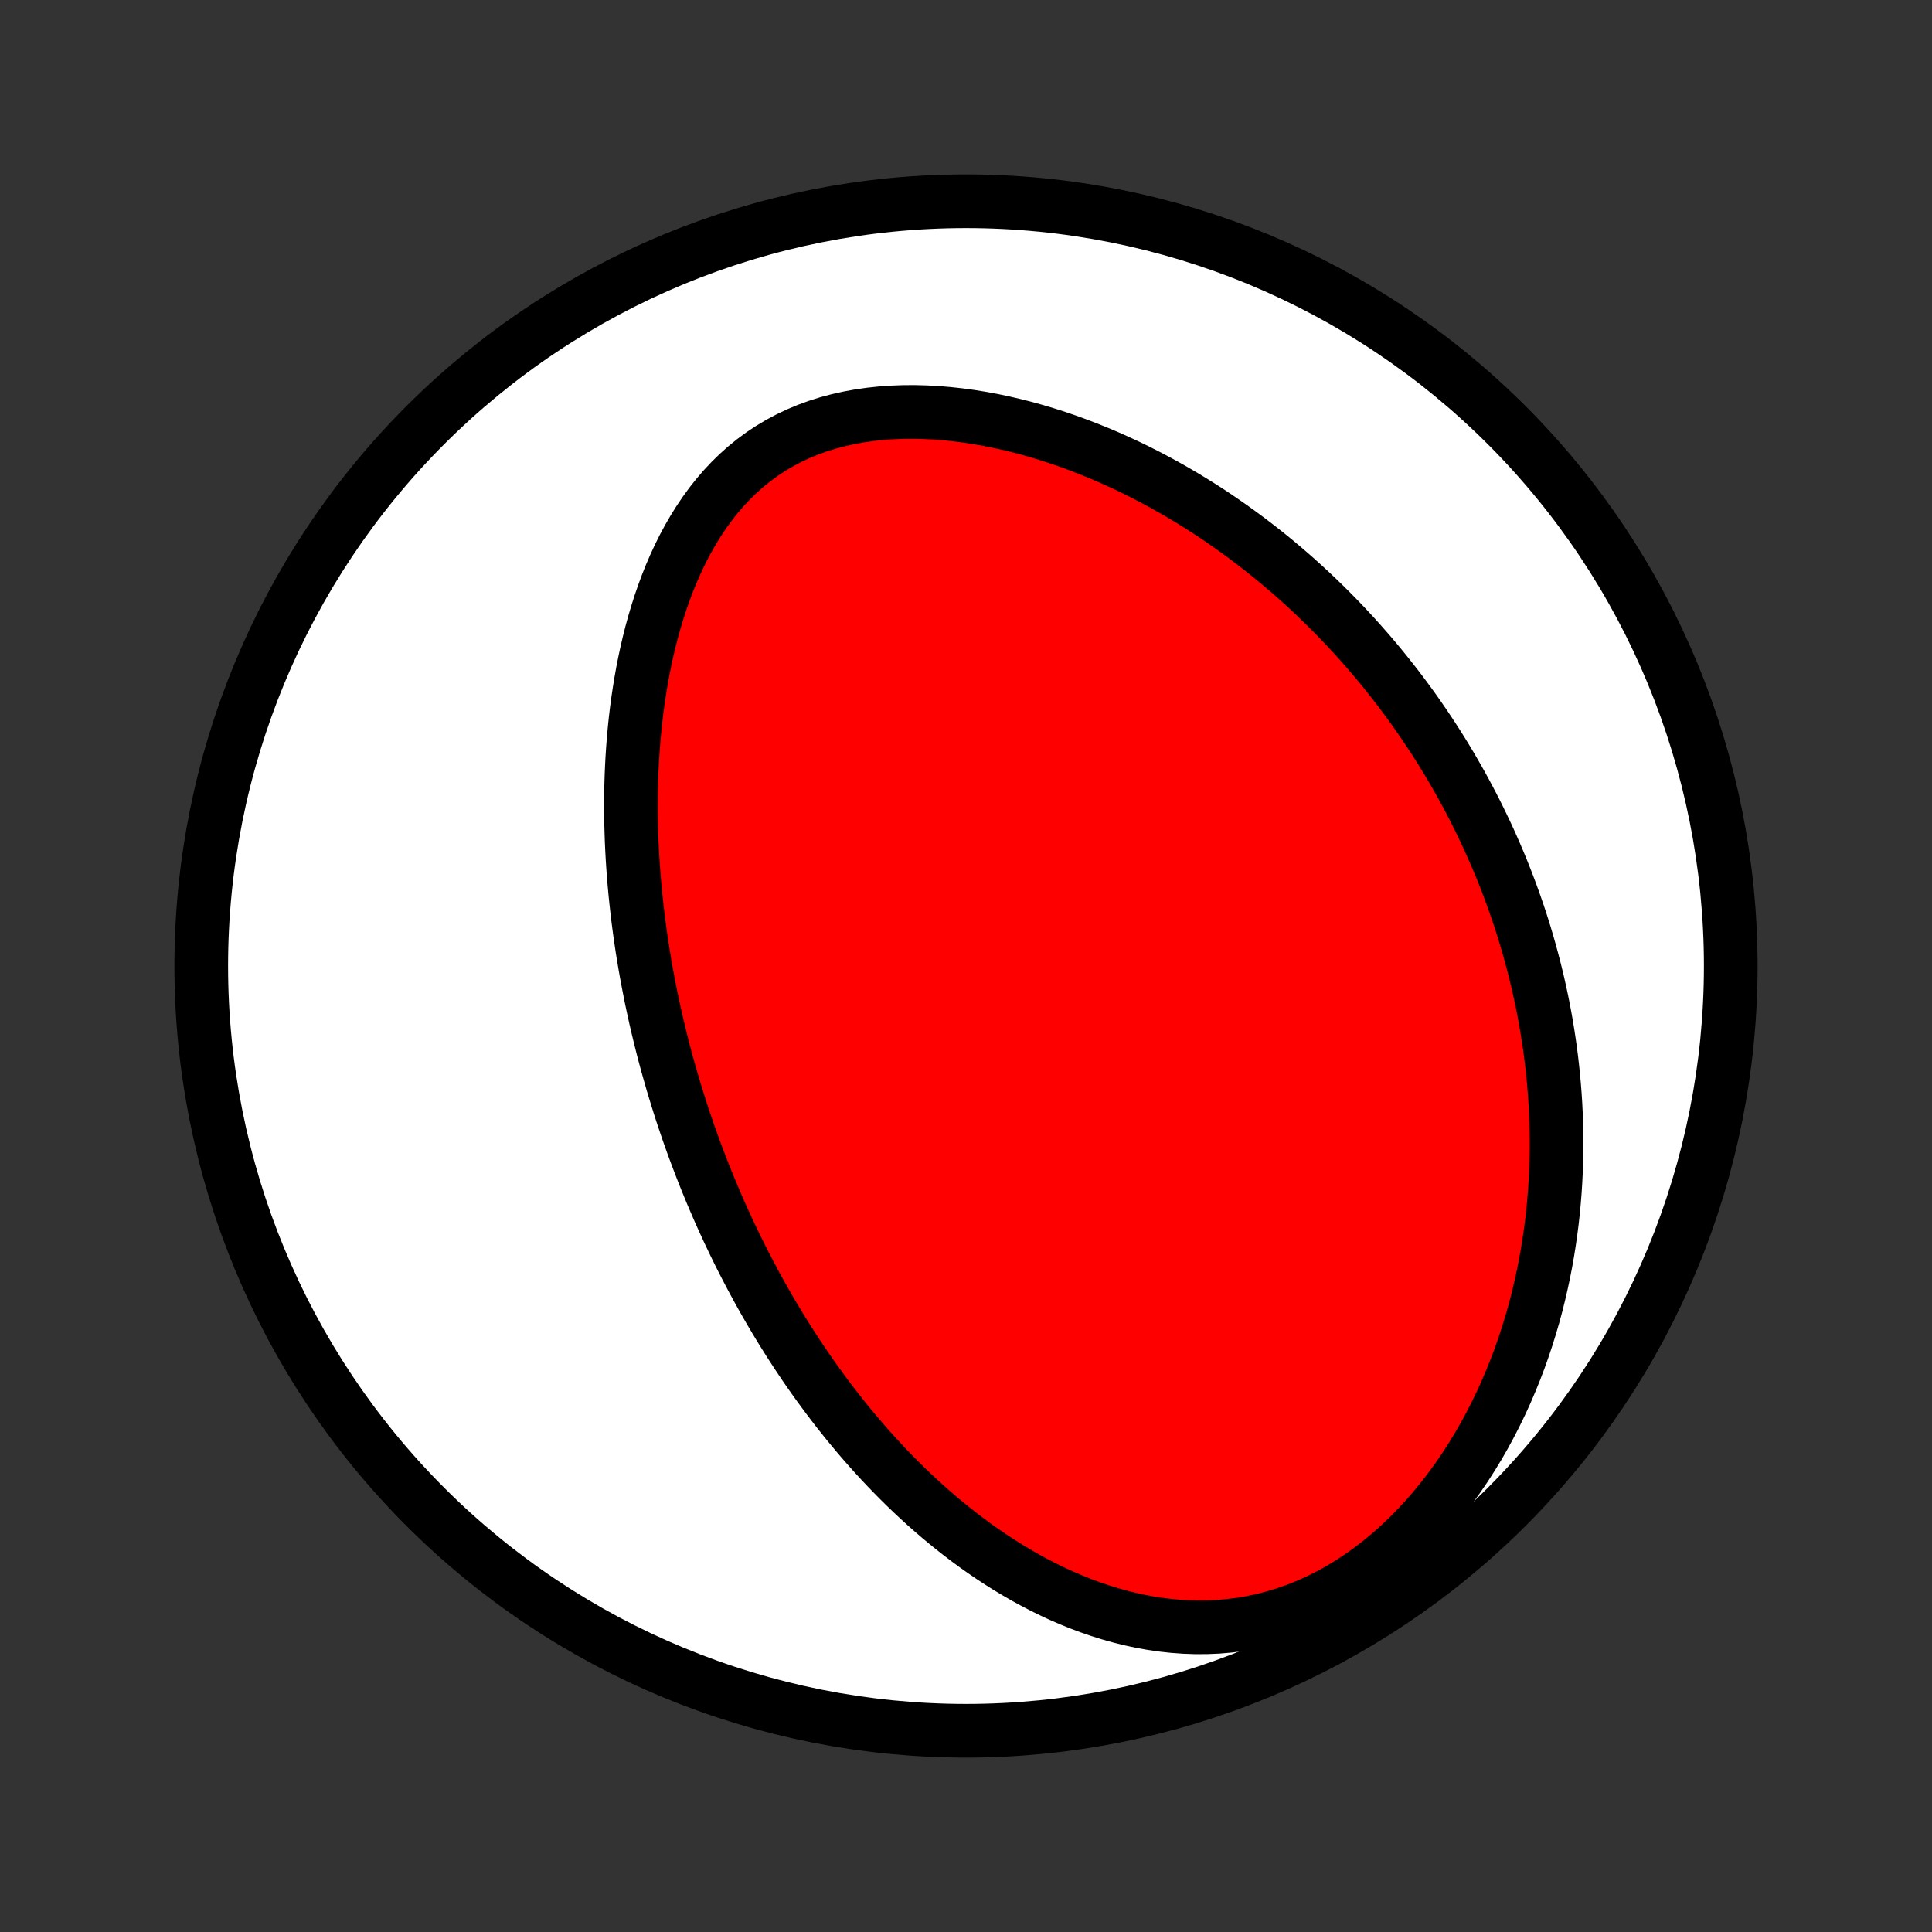 <?xml version="1.0" encoding="utf-8" standalone="no"?>
<!DOCTYPE svg PUBLIC "-//W3C//DTD SVG 1.1//EN"
  "http://www.w3.org/Graphics/SVG/1.1/DTD/svg11.dtd">
<!-- Created with matplotlib (http://matplotlib.org/) -->
<svg height="72pt" version="1.1" viewBox="0 0 72 72" width="72pt" xmlns="http://www.w3.org/2000/svg" xmlns:xlink="http://www.w3.org/1999/xlink">
 <rect x="0" y="0" width="72" height="72" fill="#333333" stroke="none"/>
 <defs>
  <style type="text/css">
*{stroke-linecap:butt;stroke-linejoin:round;}
  </style>
 </defs>
 <g id="figure_1">
  <g id="patch_1">
   <path d="
M0 72
L72 72
L72 0
L0 0
z
" style="fill:none;"/>
  </g>
  <g id="axes_1">
   <g id="PatchCollection_1">
    <defs>
     <path d="
M36 -7.5
C43.558 -7.5 50.808 -10.503 56.153 -15.848
C61.497 -21.192 64.5 -28.442 64.5 -36
C64.5 -43.558 61.497 -50.808 56.153 -56.153
C50.808 -61.497 43.558 -64.5 36 -64.5
C28.442 -64.5 21.192 -61.497 15.848 -56.153
C10.503 -50.808 7.5 -43.558 7.5 -36
C7.5 -28.442 10.503 -21.192 15.848 -15.848
C21.192 -10.503 28.442 -7.5 36 -7.5
z
" id="C0_0_a811fe30f3"/>
     <path d="
M26.302 -28.07
L26.204 -28.317
L26.107 -28.565
L26.012 -28.814
L25.918 -29.063
L25.826 -29.314
L25.736 -29.565
L25.647 -29.817
L25.56 -30.071
L25.474 -30.326
L25.39 -30.581
L25.308 -30.838
L25.227 -31.097
L25.147 -31.356
L25.069 -31.617
L24.993 -31.88
L24.918 -32.144
L24.844 -32.409
L24.772 -32.676
L24.702 -32.945
L24.634 -33.215
L24.567 -33.487
L24.501 -33.761
L24.437 -34.037
L24.375 -34.315
L24.315 -34.594
L24.256 -34.876
L24.2 -35.16
L24.145 -35.445
L24.091 -35.733
L24.04 -36.023
L23.991 -36.316
L23.943 -36.61
L23.898 -36.907
L23.855 -37.206
L23.814 -37.508
L23.775 -37.812
L23.739 -38.119
L23.705 -38.428
L23.673 -38.74
L23.644 -39.054
L23.618 -39.371
L23.594 -39.69
L23.573 -40.012
L23.555 -40.337
L23.54 -40.664
L23.529 -40.994
L23.52 -41.327
L23.515 -41.662
L23.513 -41.999
L23.515 -42.339
L23.521 -42.682
L23.531 -43.027
L23.545 -43.374
L23.563 -43.724
L23.586 -44.075
L23.613 -44.429
L23.645 -44.785
L23.682 -45.143
L23.724 -45.502
L23.772 -45.863
L23.826 -46.225
L23.885 -46.588
L23.95 -46.952
L24.022 -47.316
L24.1 -47.681
L24.185 -48.047
L24.277 -48.411
L24.377 -48.775
L24.485 -49.138
L24.6 -49.5
L24.724 -49.859
L24.856 -50.217
L24.997 -50.571
L25.148 -50.921
L25.308 -51.268
L25.478 -51.61
L25.659 -51.946
L25.85 -52.276
L26.052 -52.6
L26.265 -52.916
L26.489 -53.223
L26.725 -53.521
L26.973 -53.809
L27.233 -54.086
L27.505 -54.352
L27.789 -54.605
L28.085 -54.845
L28.393 -55.072
L28.713 -55.284
L29.044 -55.481
L29.385 -55.663
L29.737 -55.83
L30.099 -55.981
L30.47 -56.116
L30.849 -56.236
L31.236 -56.339
L31.629 -56.427
L32.029 -56.5
L32.433 -56.558
L32.842 -56.601
L33.254 -56.63
L33.669 -56.646
L34.087 -56.648
L34.505 -56.637
L34.924 -56.614
L35.342 -56.579
L35.761 -56.533
L36.178 -56.476
L36.593 -56.409
L37.006 -56.332
L37.416 -56.245
L37.824 -56.15
L38.227 -56.047
L38.628 -55.935
L39.024 -55.816
L39.417 -55.689
L39.805 -55.556
L40.188 -55.416
L40.566 -55.27
L40.94 -55.119
L41.309 -54.962
L41.672 -54.799
L42.031 -54.633
L42.384 -54.461
L42.732 -54.285
L43.074 -54.105
L43.412 -53.922
L43.743 -53.735
L44.07 -53.544
L44.391 -53.35
L44.707 -53.154
L45.018 -52.955
L45.323 -52.753
L45.623 -52.548
L45.918 -52.342
L46.208 -52.133
L46.493 -51.922
L46.773 -51.709
L47.048 -51.495
L47.319 -51.279
L47.584 -51.061
L47.845 -50.841
L48.102 -50.621
L48.353 -50.399
L48.601 -50.175
L48.844 -49.951
L49.082 -49.725
L49.317 -49.498
L49.547 -49.27
L49.773 -49.042
L49.996 -48.812
L50.214 -48.581
L50.429 -48.349
L50.639 -48.117
L50.846 -47.883
L51.05 -47.649
L51.25 -47.414
L51.446 -47.178
L51.639 -46.941
L51.828 -46.703
L52.015 -46.465
L52.198 -46.225
L52.377 -45.985
L52.554 -45.744
L52.728 -45.502
L52.898 -45.259
L53.066 -45.015
L53.23 -44.77
L53.392 -44.525
L53.551 -44.278
L53.707 -44.03
L53.86 -43.782
L54.01 -43.532
L54.158 -43.281
L54.303 -43.029
L54.446 -42.776
L54.585 -42.522
L54.722 -42.266
L54.857 -42.01
L54.989 -41.752
L55.118 -41.492
L55.245 -41.231
L55.37 -40.969
L55.492 -40.705
L55.611 -40.44
L55.728 -40.173
L55.842 -39.905
L55.954 -39.635
L56.063 -39.363
L56.17 -39.089
L56.274 -38.814
L56.376 -38.536
L56.475 -38.257
L56.572 -37.976
L56.666 -37.693
L56.757 -37.407
L56.845 -37.12
L56.931 -36.83
L57.014 -36.538
L57.094 -36.244
L57.172 -35.947
L57.246 -35.648
L57.318 -35.347
L57.386 -35.043
L57.452 -34.736
L57.514 -34.427
L57.573 -34.115
L57.629 -33.8
L57.681 -33.483
L57.73 -33.162
L57.776 -32.839
L57.817 -32.513
L57.855 -32.184
L57.889 -31.851
L57.919 -31.516
L57.945 -31.177
L57.967 -30.836
L57.984 -30.491
L57.996 -30.143
L58.004 -29.792
L58.008 -29.438
L58.006 -29.08
L57.999 -28.72
L57.986 -28.356
L57.968 -27.988
L57.945 -27.618
L57.915 -27.245
L57.88 -26.868
L57.838 -26.489
L57.789 -26.106
L57.734 -25.721
L57.672 -25.333
L57.603 -24.942
L57.526 -24.549
L57.441 -24.153
L57.349 -23.755
L57.249 -23.355
L57.14 -22.953
L57.022 -22.55
L56.895 -22.145
L56.76 -21.739
L56.615 -21.333
L56.46 -20.926
L56.295 -20.52
L56.121 -20.113
L55.936 -19.707
L55.74 -19.303
L55.534 -18.901
L55.317 -18.501
L55.089 -18.104
L54.849 -17.71
L54.599 -17.321
L54.337 -16.937
L54.064 -16.558
L53.779 -16.186
L53.484 -15.822
L53.177 -15.466
L52.859 -15.119
L52.531 -14.783
L52.191 -14.457
L51.842 -14.144
L51.483 -13.843
L51.115 -13.557
L50.738 -13.285
L50.353 -13.029
L49.961 -12.79
L49.562 -12.568
L49.157 -12.364
L48.746 -12.178
L48.332 -12.011
L47.914 -11.864
L47.494 -11.735
L47.072 -11.626
L46.649 -11.535
L46.226 -11.463
L45.803 -11.41
L45.382 -11.374
L44.963 -11.356
L44.546 -11.355
L44.133 -11.37
L43.723 -11.4
L43.317 -11.444
L42.916 -11.503
L42.519 -11.575
L42.127 -11.659
L41.741 -11.755
L41.36 -11.862
L40.984 -11.98
L40.615 -12.107
L40.251 -12.243
L39.894 -12.388
L39.542 -12.54
L39.197 -12.7
L38.857 -12.867
L38.524 -13.041
L38.196 -13.22
L37.875 -13.405
L37.56 -13.594
L37.251 -13.789
L36.947 -13.988
L36.65 -14.191
L36.358 -14.397
L36.072 -14.607
L35.792 -14.82
L35.518 -15.035
L35.248 -15.254
L34.984 -15.474
L34.726 -15.697
L34.472 -15.921
L34.224 -16.148
L33.981 -16.375
L33.742 -16.605
L33.509 -16.835
L33.28 -17.067
L33.055 -17.3
L32.835 -17.533
L32.62 -17.767
L32.408 -18.002
L32.201 -18.238
L31.998 -18.474
L31.799 -18.711
L31.603 -18.947
L31.412 -19.185
L31.224 -19.422
L31.04 -19.66
L30.859 -19.898
L30.682 -20.136
L30.508 -20.374
L30.337 -20.612
L30.169 -20.85
L30.005 -21.089
L29.844 -21.327
L29.685 -21.566
L29.53 -21.804
L29.377 -22.043
L29.227 -22.282
L29.079 -22.52
L28.935 -22.759
L28.792 -22.998
L28.653 -23.237
L28.515 -23.476
L28.38 -23.715
L28.248 -23.954
L28.117 -24.194
L27.989 -24.433
L27.863 -24.673
L27.739 -24.913
L27.617 -25.153
L27.497 -25.394
L27.379 -25.635
L27.264 -25.876
L27.149 -26.118
L27.037 -26.36
L26.927 -26.603
L26.818 -26.846
L26.712 -27.089
L26.607 -27.334
L26.503 -27.578
z
" id="C0_1_8c0fde168b"/>
    </defs>
    <g clip-path="url(#p1bffca34e9)">
     <use style="fill:#ffffff;stroke:#000000;stroke-width:2.0;" x="0.0" xlink:href="#C0_0_a811fe30f3" y="72.0"/>
    </g>
    <g clip-path="url(#p1bffca34e9)">
     <use style="fill:#ff0000;stroke:#000000;stroke-width:2.0;" x="0.0" xlink:href="#C0_1_8c0fde168b" y="72.0"/>
    </g>
   </g>
  </g>
 </g>
 <defs>
  <clipPath id="p1bffca34e9">
   <rect height="72.0" width="72.0" x="0.0" y="0.0"/>
  </clipPath>
 </defs>
</svg>

